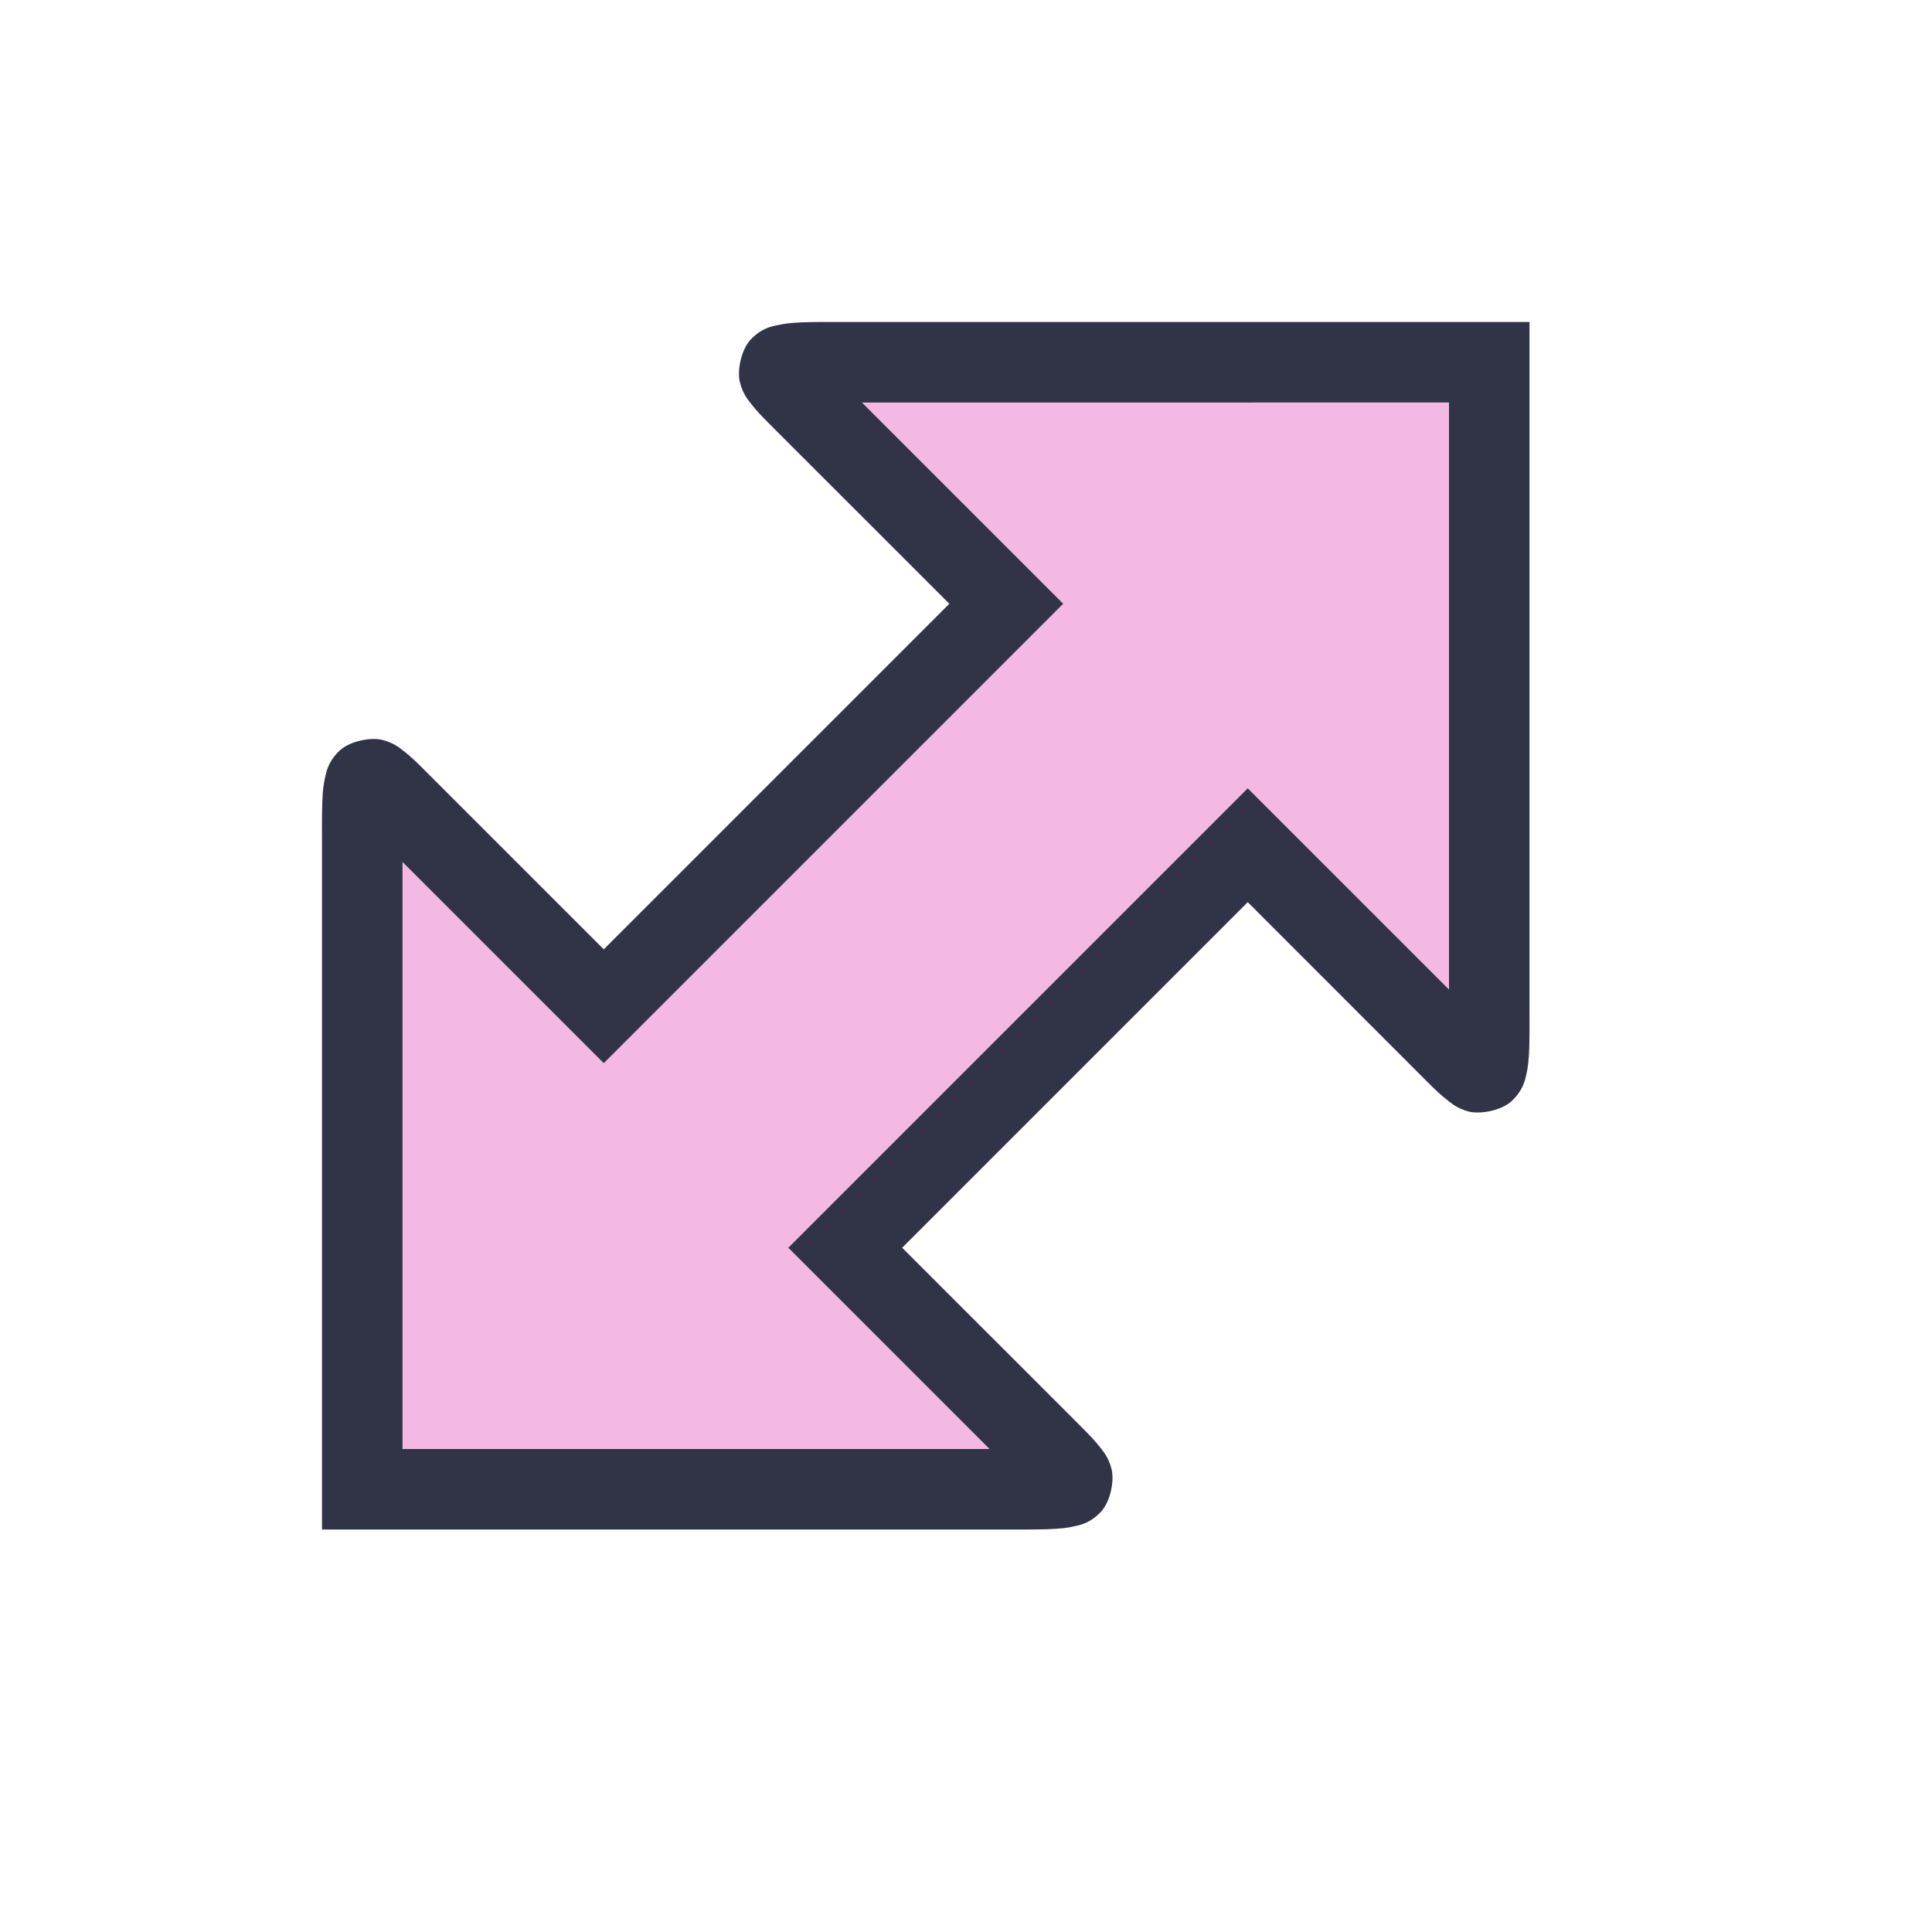 <svg viewBox="0 0 24 24"><path d="M10.5 4.5c-1 0-1 0-.5.5l2.5 2.5-5 5L5 10c-.5-.5-.5-.5-.5.5v8h8c1 0 1 0 .5-.5l-2.5-2.5 5-5L18 13c.5.5.5.5.5-.5v-8z" style="color:#f4b8e4;fill:#f4b8e4;fill-opacity:1;-inkscape-stroke:none"/><path d="M10.5 4c-.25 0-.44-.002-.6.008a1.5 1.5 0 0 0-.236.03c-.084.018-.197.038-.33.171-.133.134-.18.41-.14.549.038.139.092.2.138.26.093.119.19.21.314.336L11.793 7.5 7.5 11.793 5.354 9.647c-.125-.125-.218-.222-.336-.315-.06-.046-.121-.1-.26-.138-.139-.04-.416.007-.549.14-.133.134-.153.246-.172.33a1.4 1.4 0 0 0-.03.237c-.009.16-.007.349-.007.599V19h8.5c.25 0 .44.002.6-.008.08-.005.152-.01.236-.03.084-.018.197-.038.33-.171.133-.134.18-.41.14-.549-.038-.139-.092-.2-.138-.26-.093-.119-.19-.21-.314-.336L11.207 15.5l4.293-4.293 2.146 2.147c.125.125.218.222.336.314.06.046.121.1.26.139.139.038.416-.007.549-.141s.153-.246.172-.33.024-.156.03-.236c.009-.16.007-.35.007-.6V4Zm.207 1H18v7.293l-2.5-2.5L9.793 15.5l2.5 2.5H5v-7.293l2.5 2.5L13.207 7.5Z" style="color:#f4b8e4;fill:#303446;fill-opacity:1;-inkscape-stroke:none"/></svg>